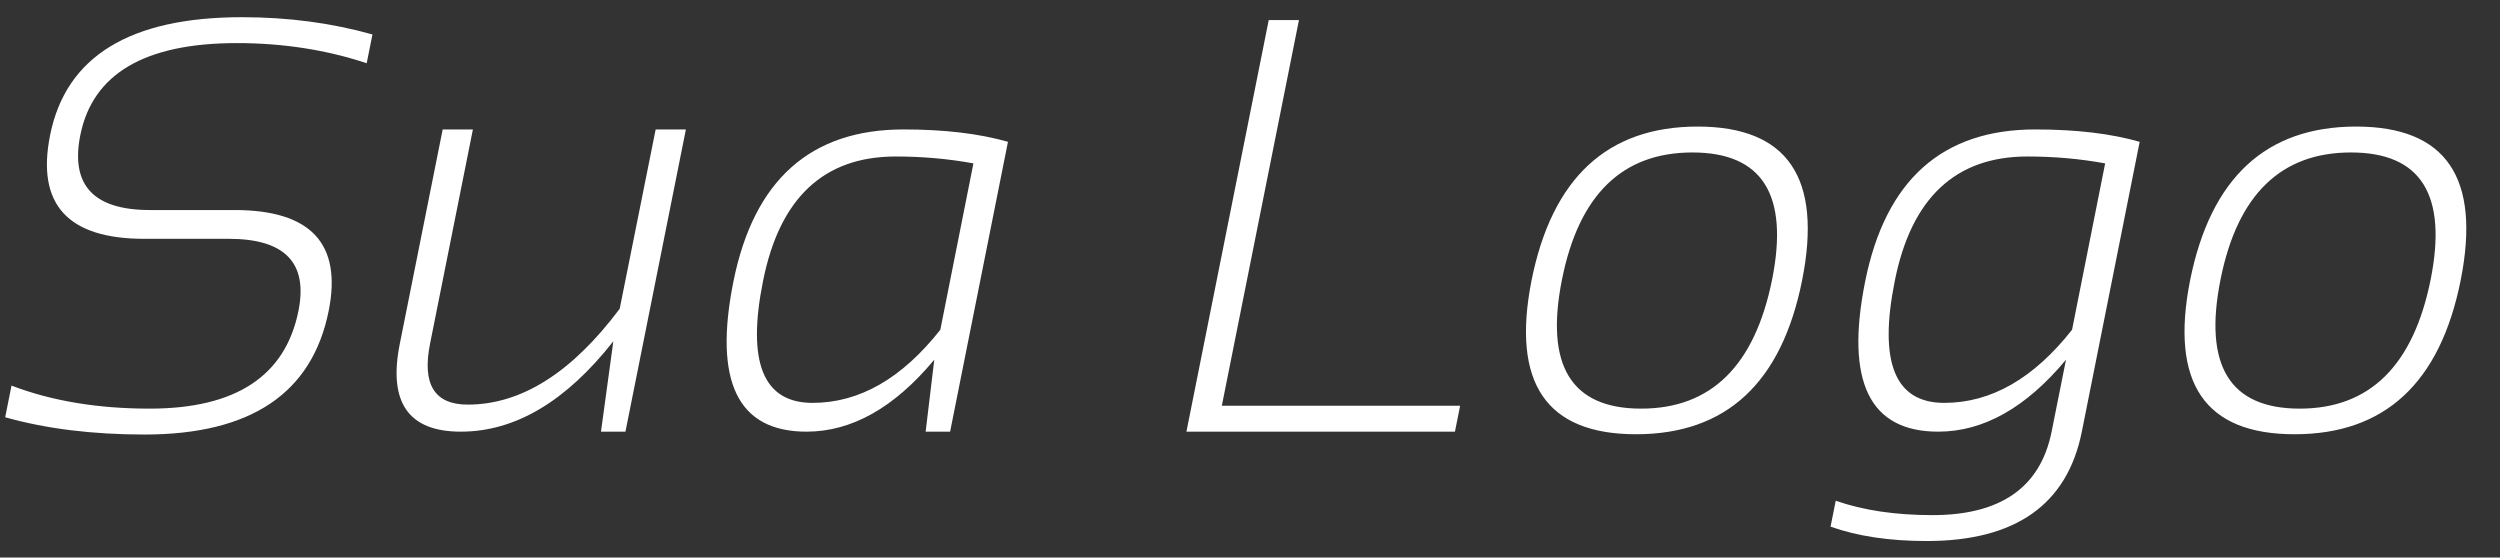 <svg width="139" height="31" viewBox="0 0 139 31" fill="none" xmlns="http://www.w3.org/2000/svg">
<rect x="0" y="0" width="139" height="31" fill="#333333" stroke="none"/>
<path d="M0.288 23.2L0.64 21.439C2.87 22.293 5.43 22.72 8.322 22.72C13.112 22.72 15.87 20.906 16.595 17.279C17.129 14.612 15.838 13.278 12.722 13.278H8.018C3.761 13.278 2.016 11.358 2.785 7.517C3.659 3.143 7.217 0.956 13.459 0.956C16.019 0.956 18.436 1.276 20.708 1.916L20.388 3.516C18.137 2.769 15.731 2.396 13.171 2.396C8.05 2.396 5.148 4.103 4.465 7.517C3.91 10.291 5.201 11.678 8.338 11.678H13.043C17.278 11.678 19.022 13.545 18.276 17.279C17.358 21.866 13.944 24.16 8.034 24.16C5.142 24.16 2.56 23.84 0.288 23.2ZM38.135 7.197L34.775 24H33.414L34.102 18.975C31.467 22.325 28.64 24 25.621 24C22.708 24 21.577 22.373 22.228 19.119L24.613 7.197H26.293L23.909 19.119C23.46 21.37 24.159 22.496 26.005 22.496C28.982 22.496 31.798 20.719 34.455 17.167L36.455 7.197H38.135ZM54.122 9.085C52.735 8.829 51.295 8.701 49.801 8.701C45.801 8.701 43.342 11.011 42.424 15.63C41.517 20.143 42.435 22.4 45.176 22.4C47.78 22.4 50.148 21.045 52.282 18.335L54.122 9.085ZM52.826 24H51.466L51.946 19.999C49.727 22.666 47.358 24 44.84 24C41.021 24 39.666 21.221 40.776 15.662C41.907 10.019 45.059 7.197 50.233 7.197C52.506 7.197 54.442 7.426 56.043 7.885L52.826 24ZM72.222 1.116L67.933 22.56H81.183L80.895 24H65.965L70.541 1.116H72.222ZM86.848 15.534C85.888 20.325 87.355 22.72 91.249 22.72C95.143 22.72 97.57 20.325 98.531 15.534C99.469 10.829 97.992 8.477 94.098 8.477C90.204 8.477 87.787 10.829 86.848 15.534ZM85.152 15.598C86.294 9.891 89.372 7.037 94.386 7.037C99.4 7.037 101.336 9.891 100.195 15.598C99.053 21.296 95.975 24.144 90.961 24.144C85.968 24.144 84.032 21.296 85.152 15.598ZM117.046 9.085C115.659 8.829 114.219 8.701 112.725 8.701C108.725 8.701 106.265 11.011 105.348 15.63C104.441 20.143 105.359 22.4 108.1 22.4C110.704 22.4 113.072 21.045 115.206 18.335L117.046 9.085ZM115.75 24C114.939 28.054 112.064 30.081 107.124 30.081C105.055 30.081 103.273 29.814 101.779 29.281L102.067 27.841C103.593 28.374 105.385 28.641 107.444 28.641C111.242 28.641 113.451 27.094 114.07 24L114.87 19.999C112.651 22.666 110.282 24 107.764 24C103.945 24 102.59 21.221 103.7 15.662C104.83 10.019 107.983 7.197 113.157 7.197C115.43 7.197 117.366 7.426 118.966 7.885L115.75 24ZM123.463 15.534C122.503 20.325 123.97 22.72 127.864 22.72C131.758 22.72 134.185 20.325 135.146 15.534C136.084 10.829 134.607 8.477 130.713 8.477C126.819 8.477 124.402 10.829 123.463 15.534ZM121.767 15.598C122.909 9.891 125.986 7.037 131.001 7.037C136.015 7.037 137.951 9.891 136.81 15.598C135.668 21.296 132.59 24.144 127.576 24.144C122.583 24.144 120.647 21.296 121.767 15.598Z" fill="white"/>
</svg>
